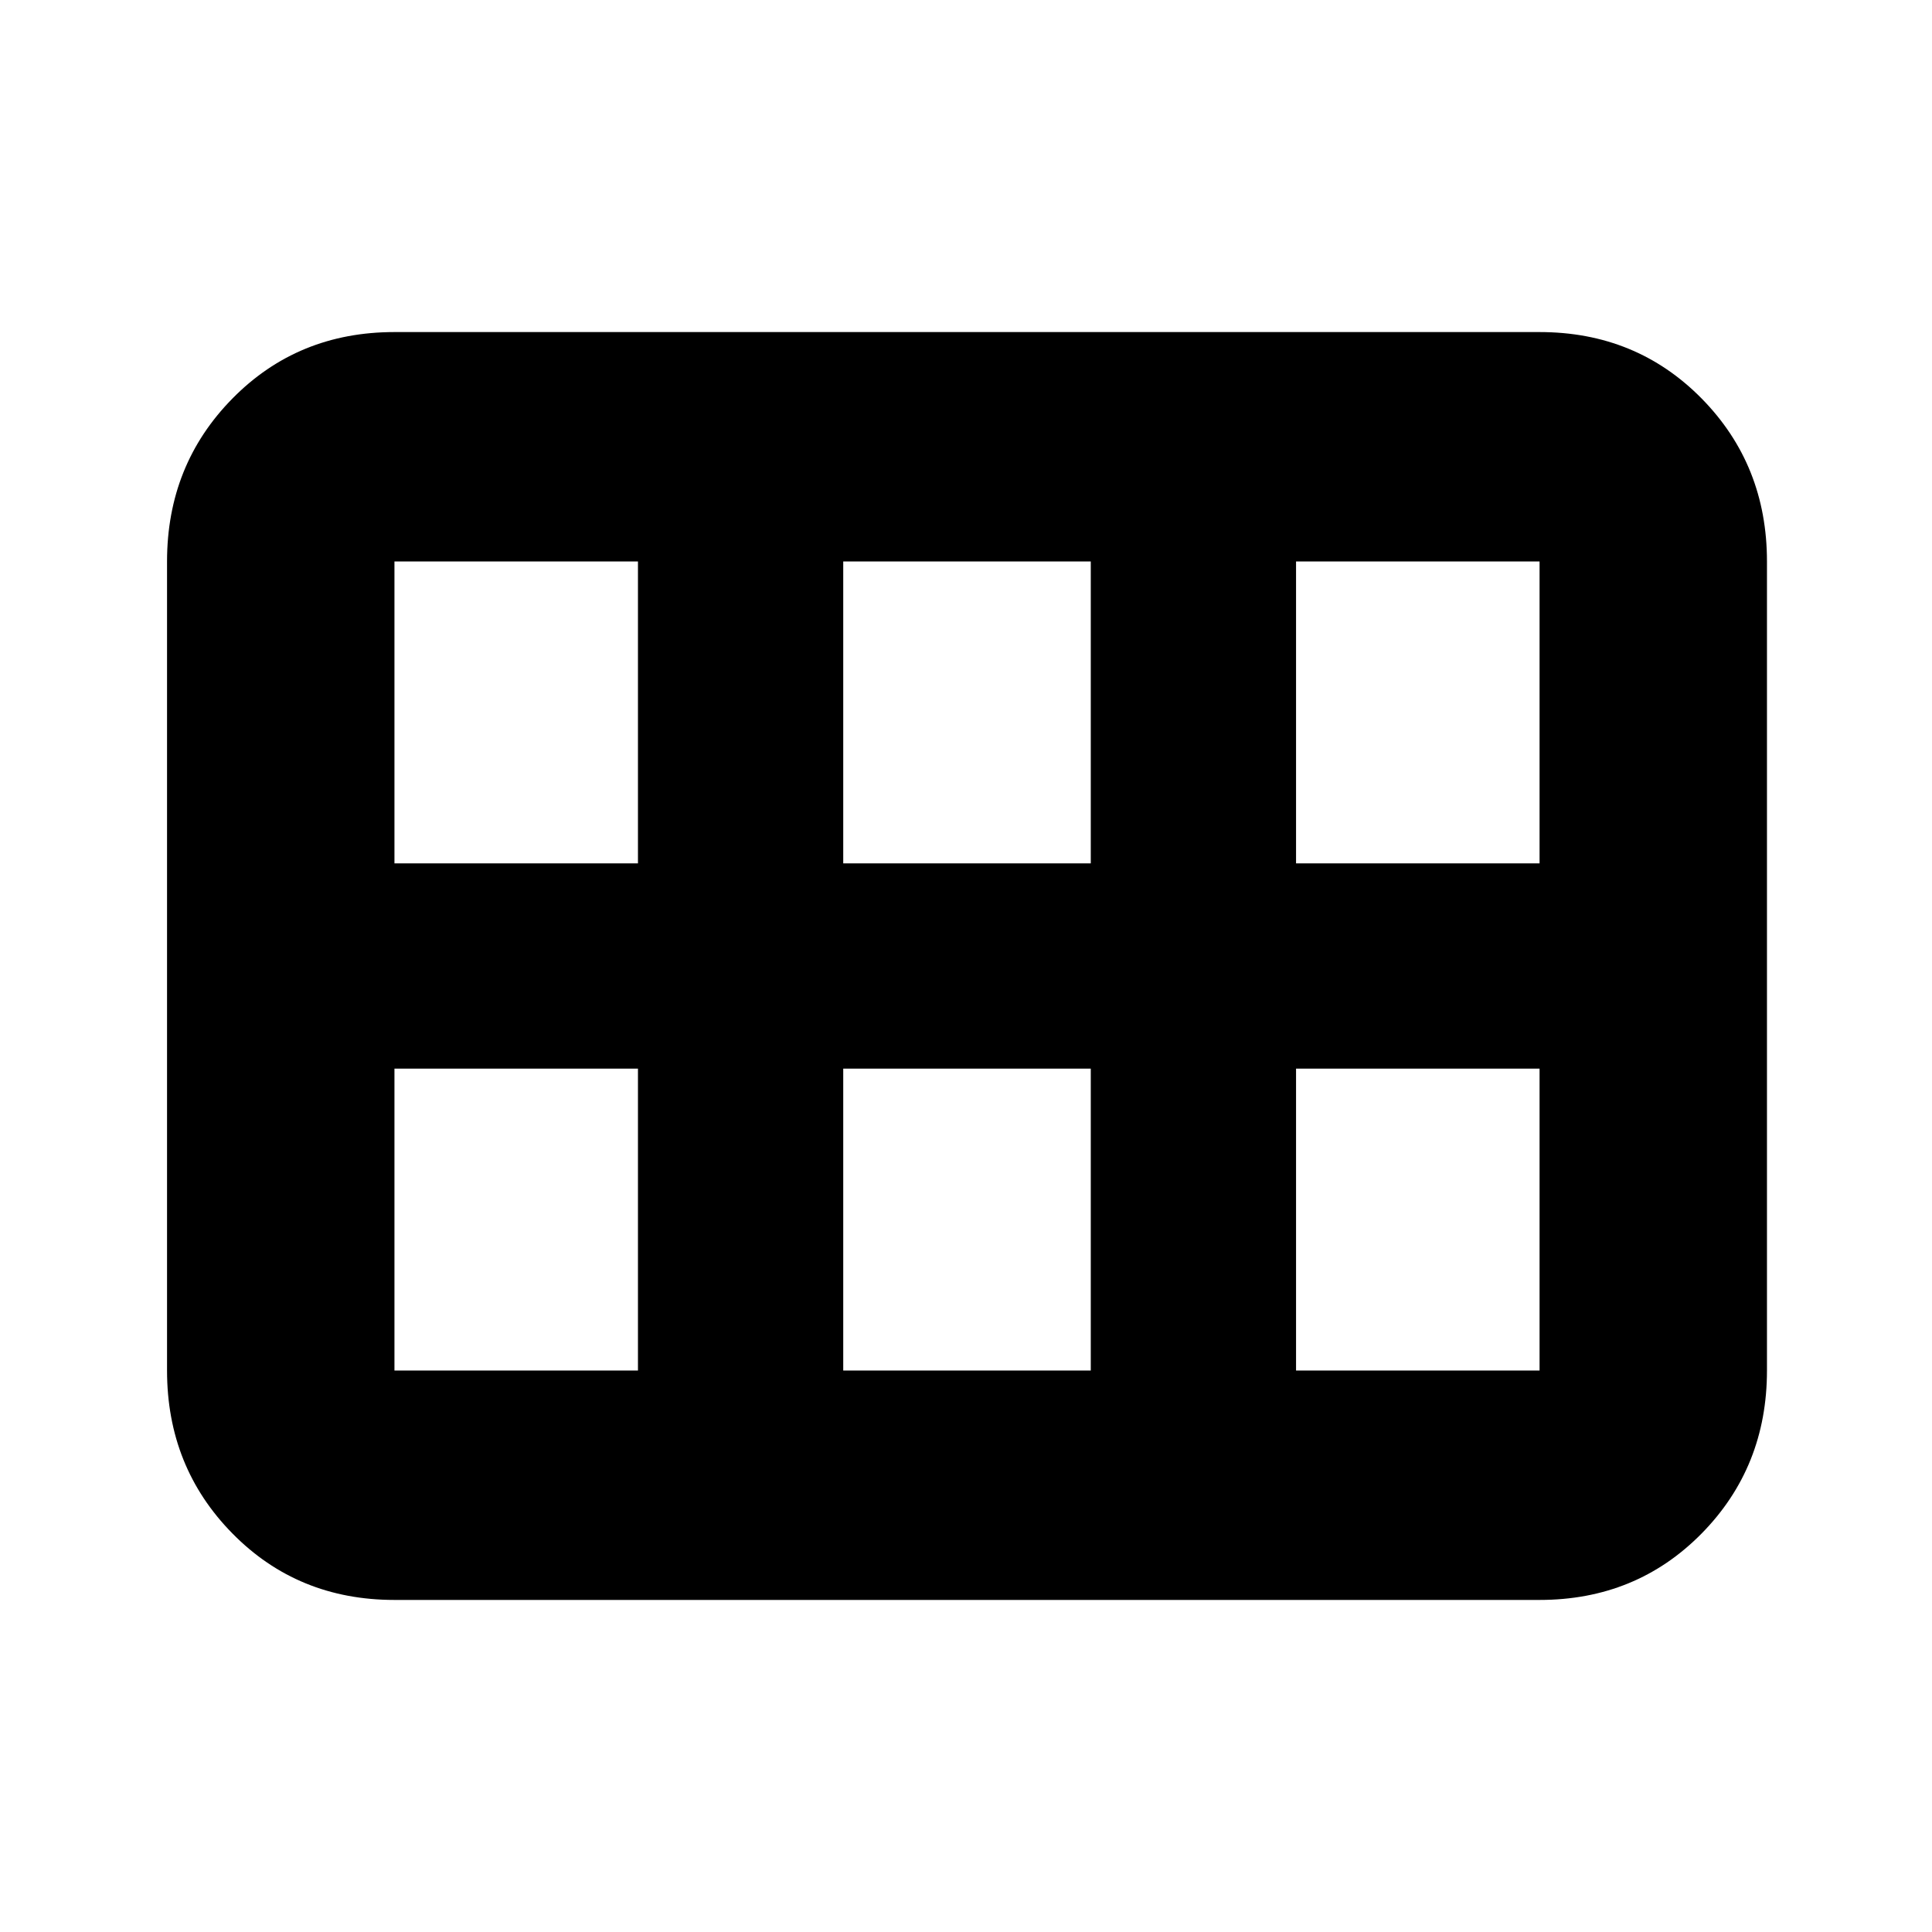<svg xmlns="http://www.w3.org/2000/svg" height="24" width="24"><path d="M2.075 17.025V6.975q0-1.2.813-2.025.812-.825 2.012-.825h14.225q1.2 0 2.013.825.812.825.812 2.025v10.05q0 1.2-.812 2.025-.813.825-2.013.825H4.9q-1.2 0-2.012-.825-.813-.825-.813-2.025Zm14.025-6.3h3.025v-3.75H16.1v3.75Zm-5.625 0h3.075v-3.75h-3.075v3.75Zm-5.575 0h3.025v-3.75H4.9v3.75Zm0 6.3h3.025v-3.75H4.9v3.75Zm5.575 0h3.075v-3.75h-3.075v3.75Zm5.625 0h3.025v-3.75H16.1v3.75Z"/></svg>
